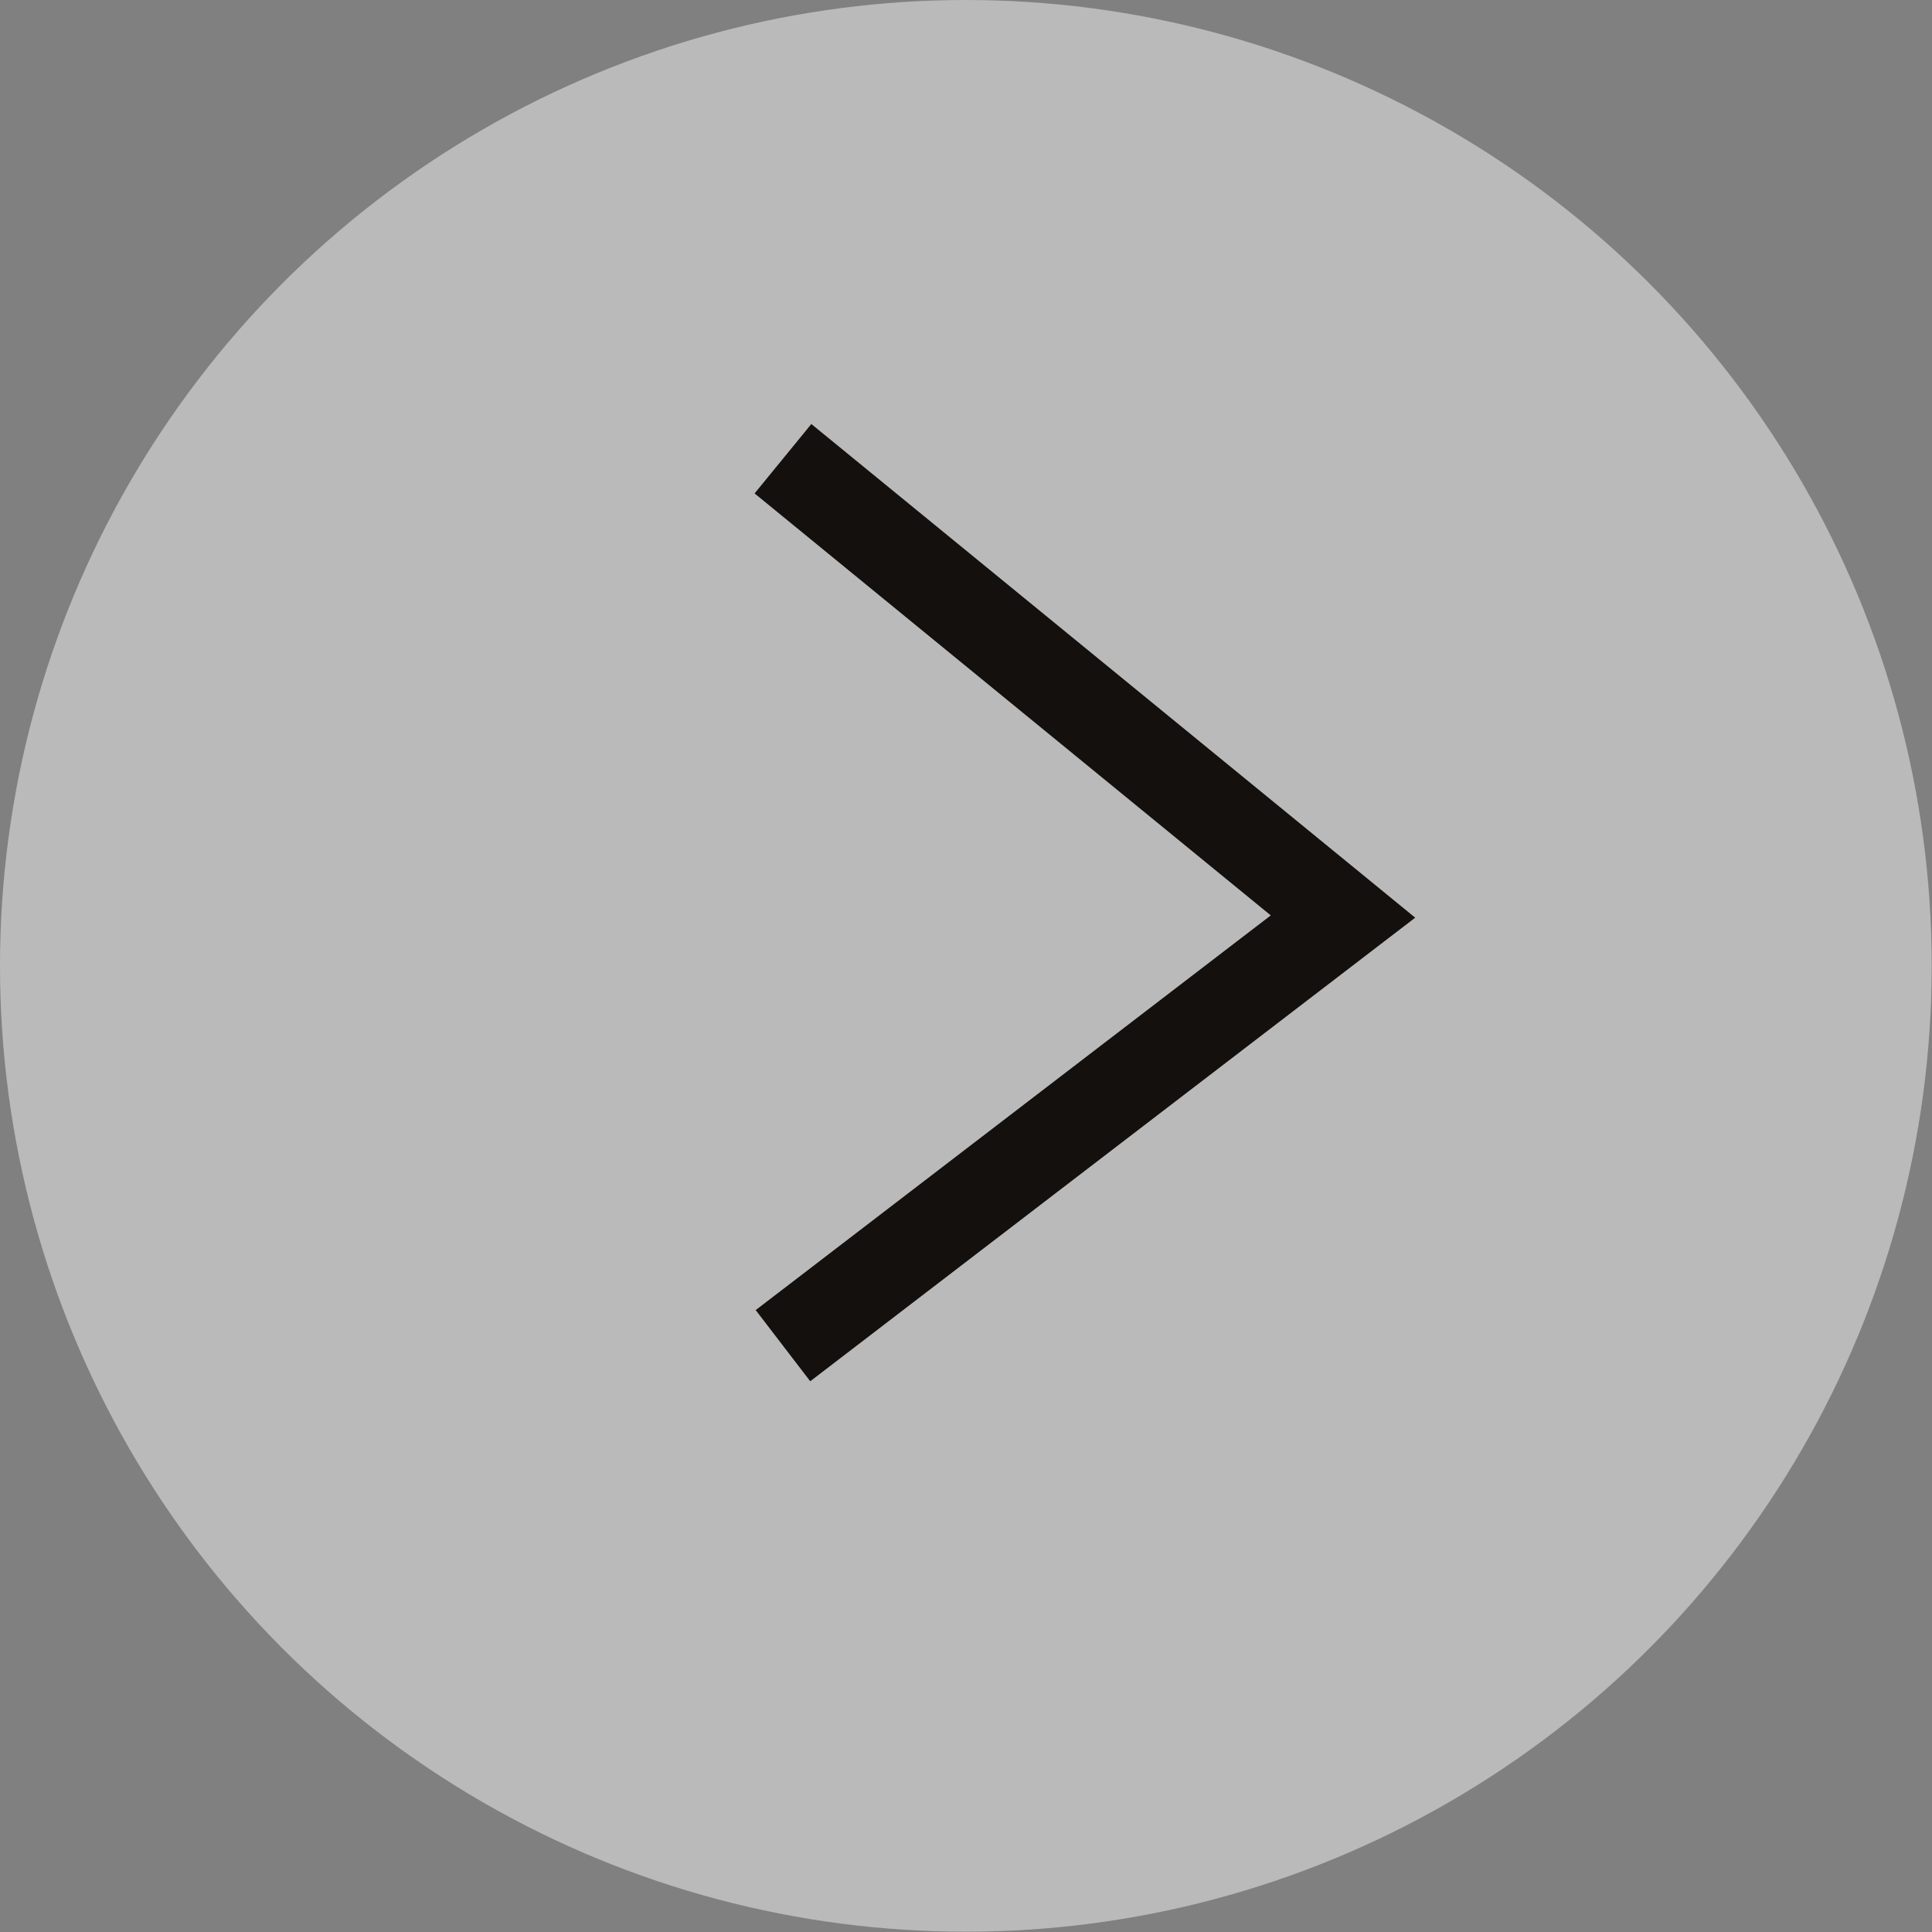 <svg xmlns="http://www.w3.org/2000/svg" viewBox="0 0 64.65 64.65"><rect x="0" y="0" width="64.65" height="64.65" fill="#808080" stroke="none"/><defs><style>.cls-1{fill:#fff;opacity:0.46;}.cls-2{fill:none;stroke:#13100d;stroke-miterlimit:10;stroke-width:3px;}</style></defs><g id="Слой_2" data-name="Слой 2"><g id="Слой_1-2" data-name="Слой 1"><circle class="cls-1" cx="32.32" cy="32.32" r="32.32"/><polyline class="cls-2" points="26.2 15.35 44.94 30.67 26.2 45.03"/></g></g></svg>